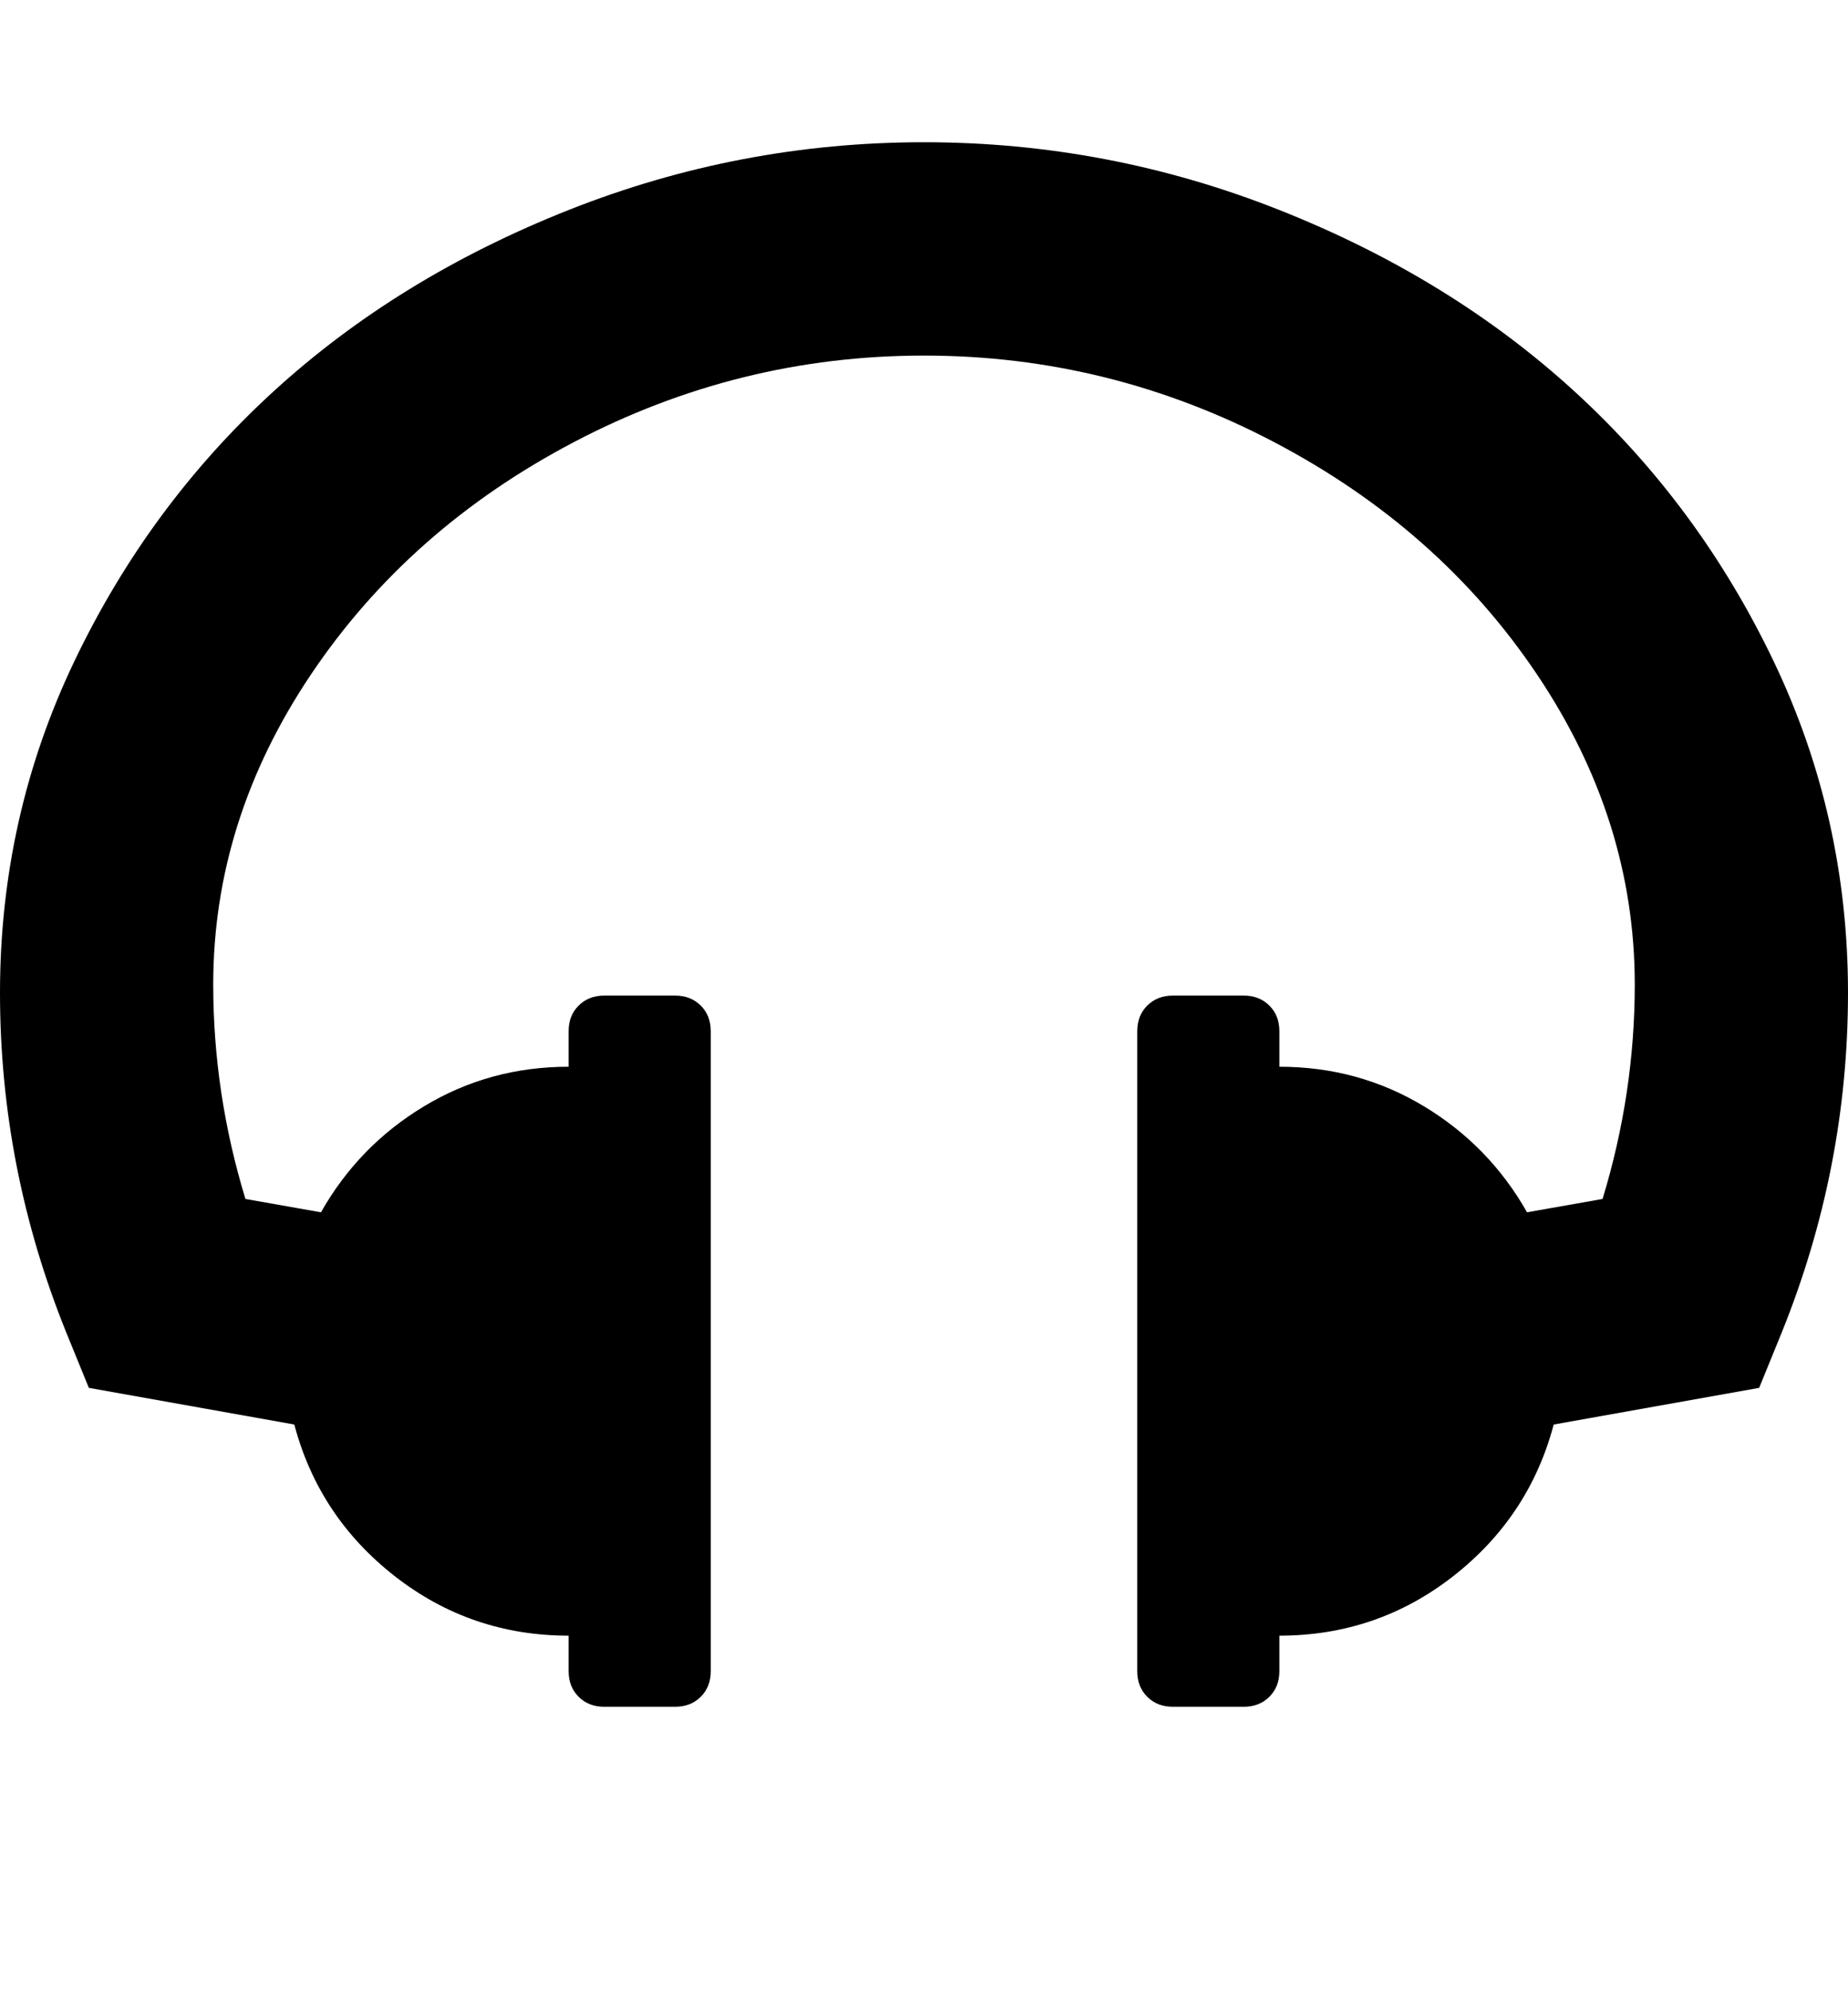 <svg height="1000px" width="928.571px" xmlns="http://www.w3.org/2000/svg">
  <g>
    <path d="M0 498.605c0 -58.966 12.463 -114.49 37.388 -166.574c24.926 -52.083 58.222 -97.191 99.889 -135.323c41.666 -38.133 91.146 -68.546 148.437 -91.239c57.292 -22.694 116.816 -34.04 178.572 -34.04c61.756 0 121.279 11.346 178.571 34.04c57.292 22.693 106.771 53.106 148.438 91.239c41.666 38.132 74.962 83.24 99.888 135.323c24.926 52.084 37.388 107.608 37.388 166.574c0 58.966 -11.16 115.978 -33.482 171.038c0 0 -11.16 27.344 -11.16 27.344c0 0 -103.237 18.415 -103.237 18.415c-8.185 30.878 -25.019 56.268 -50.502 76.172c-25.484 19.903 -54.595 29.855 -87.333 29.855c0 0 0 17.857 0 17.857c0 5.208 -1.674 9.486 -5.022 12.835c-3.348 3.348 -7.627 5.022 -12.835 5.022c0 0 -35.714 0 -35.714 0c-5.209 0 -9.487 -1.674 -12.835 -5.022c-3.348 -3.349 -5.022 -7.627 -5.022 -12.835c0 0 0 -321.429 0 -321.429c0 -5.208 1.674 -9.486 5.022 -12.835c3.348 -3.348 7.626 -5.022 12.835 -5.022c0 0 35.714 0 35.714 0c5.208 0 9.487 1.674 12.835 5.022c3.348 3.349 5.022 7.627 5.022 12.835c0 0 0 17.857 0 17.857c26.414 0 50.595 6.604 72.545 19.811c21.949 13.206 39.248 30.971 51.897 53.292c0 0 37.947 -6.696 37.947 -6.696c10.788 -35.343 16.183 -71.243 16.183 -107.701c0 -55.06 -16.369 -106.957 -49.108 -155.692c-32.738 -48.735 -76.729 -87.612 -131.975 -116.63c-55.246 -29.018 -113.932 -43.526 -176.06 -43.526c-62.128 0 -120.815 14.508 -176.061 43.526c-55.245 29.018 -99.237 67.895 -131.975 116.63c-32.738 48.735 -49.107 100.632 -49.107 155.692c0 36.458 5.394 72.358 16.183 107.701c0 0 37.946 6.696 37.946 6.696c12.649 -22.321 29.948 -40.086 51.898 -53.292c21.949 -13.207 46.131 -19.811 72.544 -19.811c0 0 0 -17.857 0 -17.857c0 -5.208 1.674 -9.486 5.023 -12.835c3.348 -3.348 7.626 -5.022 12.834 -5.022c0 0 35.715 0 35.715 0c5.208 0 9.486 1.674 12.835 5.022c3.348 3.349 5.022 7.627 5.022 12.835c0 0 0 321.429 0 321.429c0 5.208 -1.674 9.486 -5.022 12.835c-3.349 3.348 -7.627 5.022 -12.835 5.022c0 0 -35.715 0 -35.715 0c-5.208 0 -9.486 -1.674 -12.834 -5.022c-3.349 -3.349 -5.023 -7.627 -5.023 -12.835c0 0 0 -17.857 0 -17.857c-32.738 0 -61.849 -9.952 -87.332 -29.855c-25.484 -19.904 -42.318 -45.294 -50.503 -76.172c0 0 -103.236 -18.415 -103.236 -18.415c0 0 -11.161 -27.344 -11.161 -27.344c-22.321 -55.06 -33.482 -112.072 -33.482 -171.038c0 0 0 0 0 0" />
  </g>
</svg>
